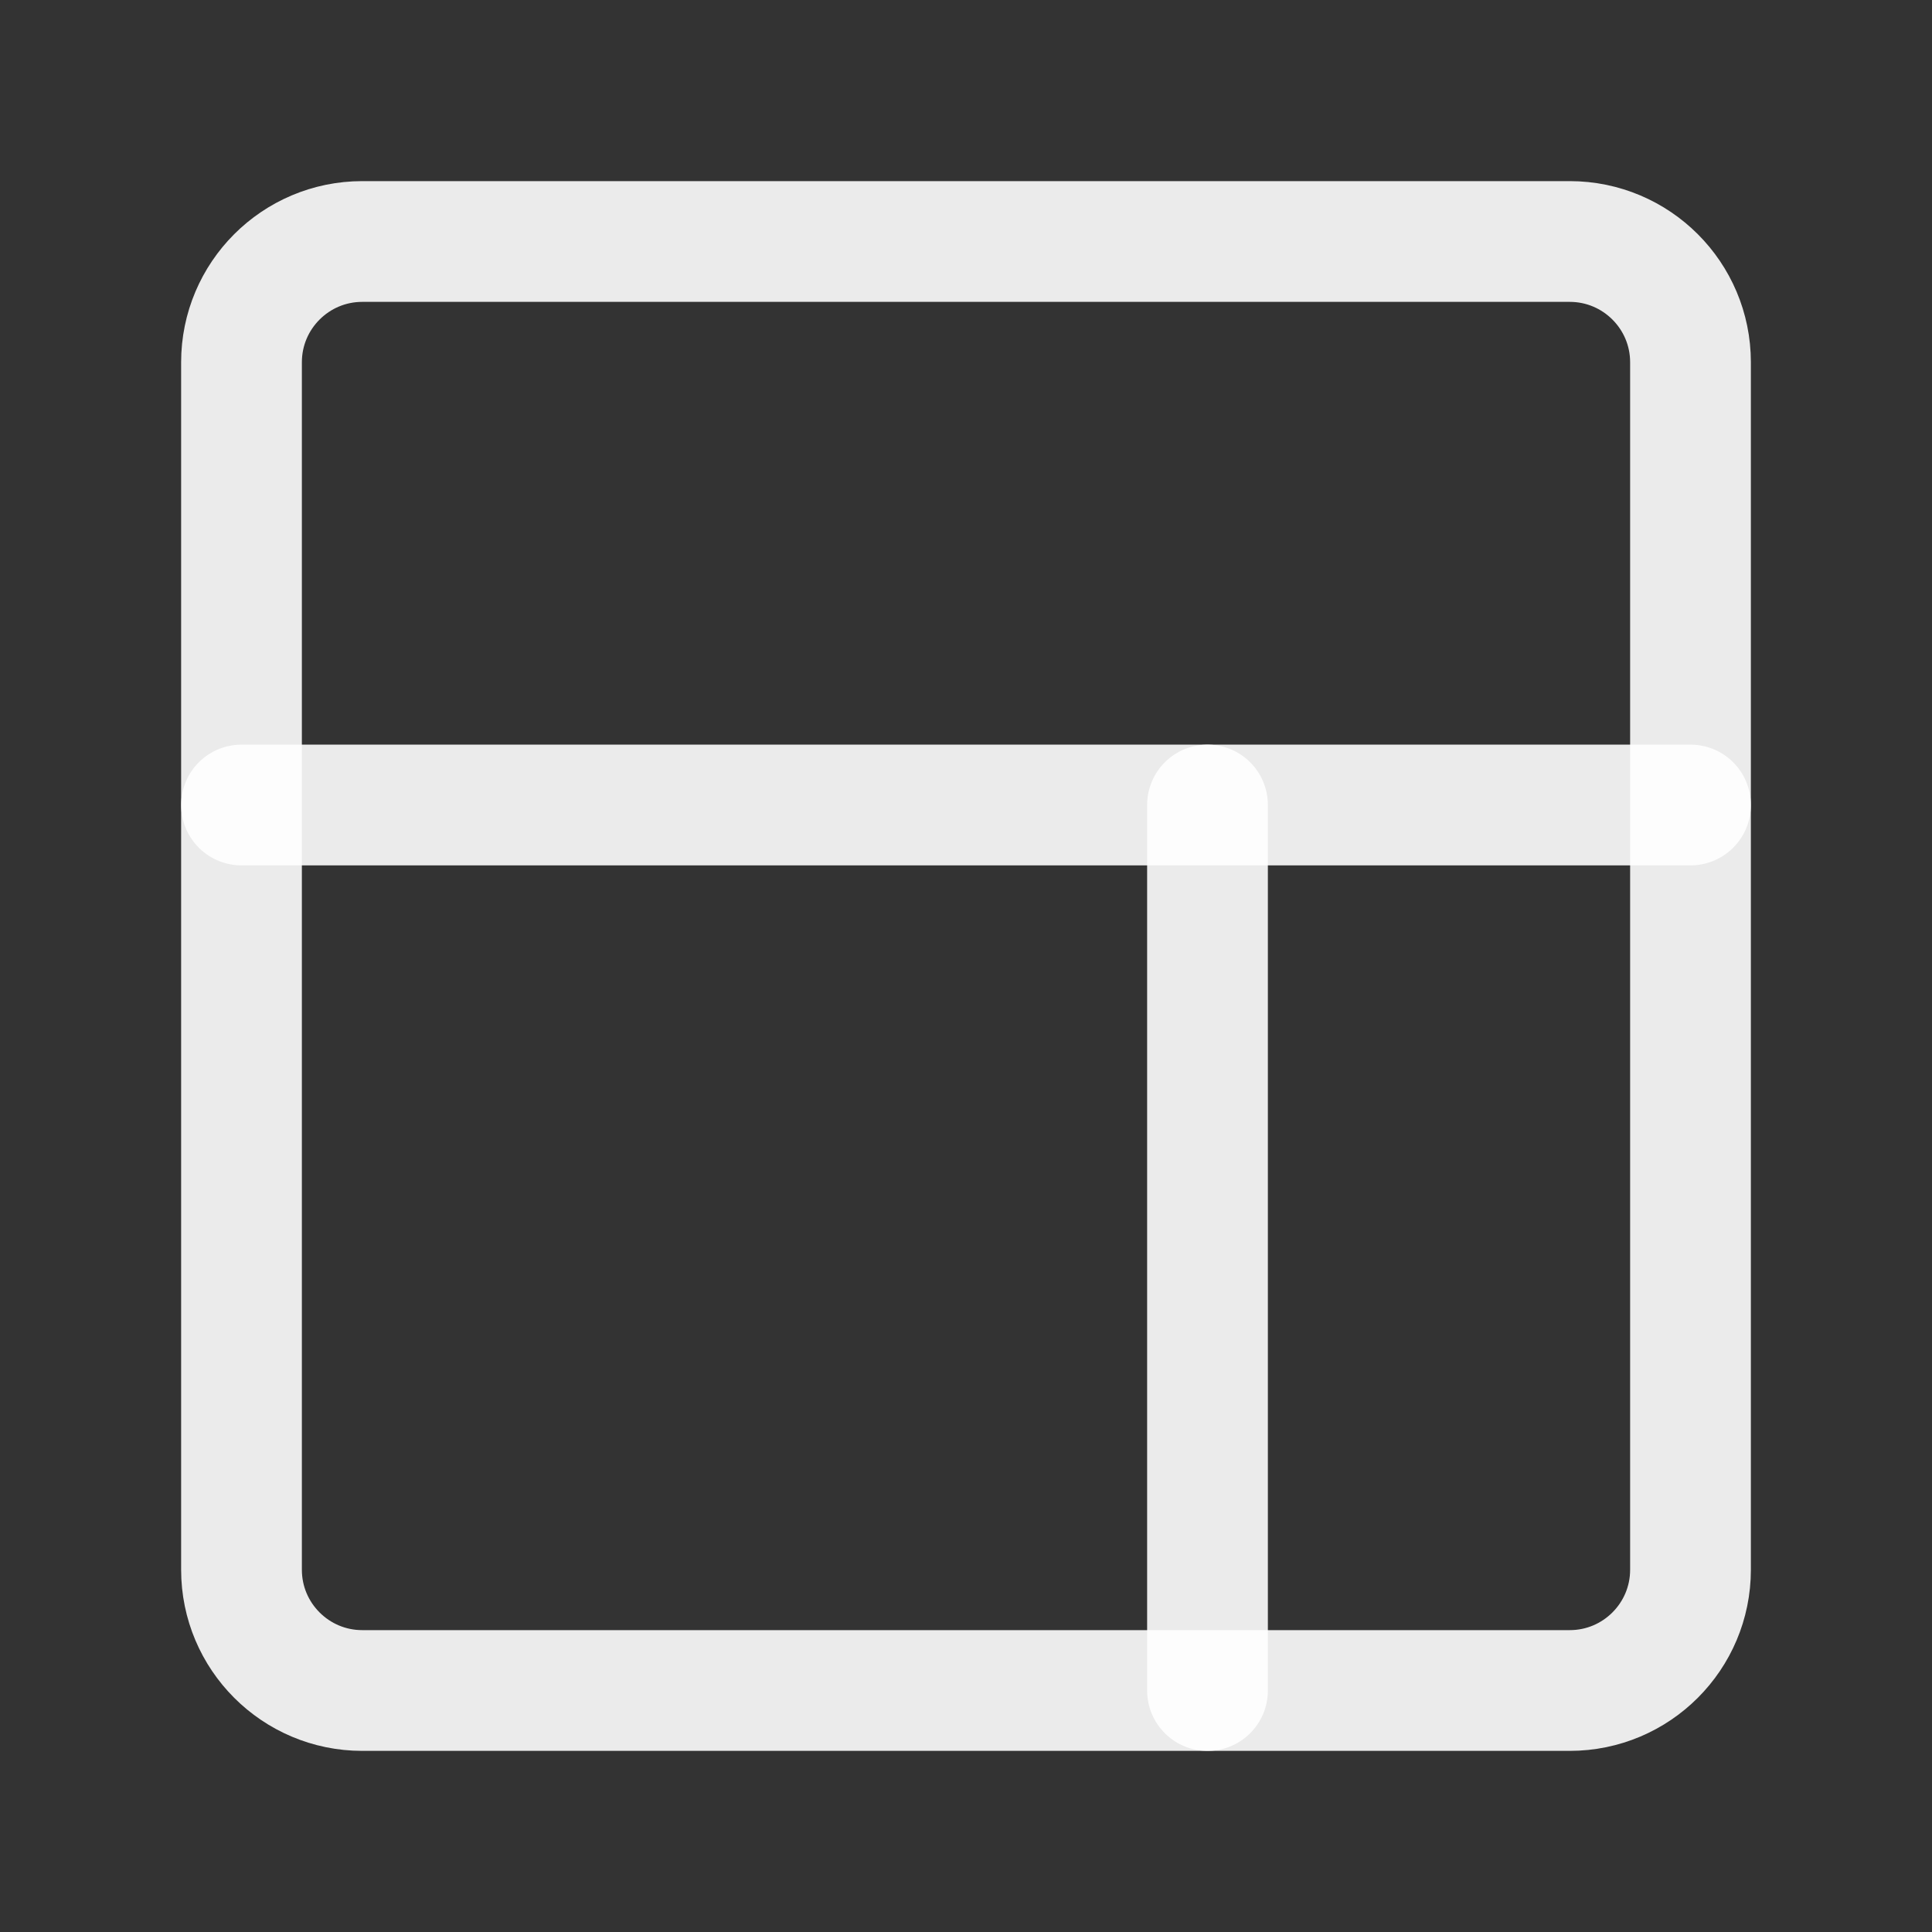 <svg width="24" height="24" viewBox="0 0 24 24" fill="none" xmlns="http://www.w3.org/2000/svg">
<rect x="0" y="0" width="24" height="24" fill="#333333" stroke="none"/>
<path d="M19.5 3H4.5C3.672 3 3 3.672 3 4.5V19.5C3 20.328 3.672 21 4.5 21H19.5C20.328 21 21 20.328 21 19.5V4.5C21 3.672 20.328 3 19.5 3Z" stroke="white" stroke-opacity="0.9" stroke-width="1.5" stroke-linejoin="round"/>
<path d="M3 10H21" stroke="white" stroke-opacity="0.9" stroke-width="1.5" stroke-linecap="round" stroke-linejoin="round"/>
<path d="M15 21L15 10" stroke="white" stroke-opacity="0.9" stroke-width="1.5" stroke-linecap="round" stroke-linejoin="round"/>
</svg>
